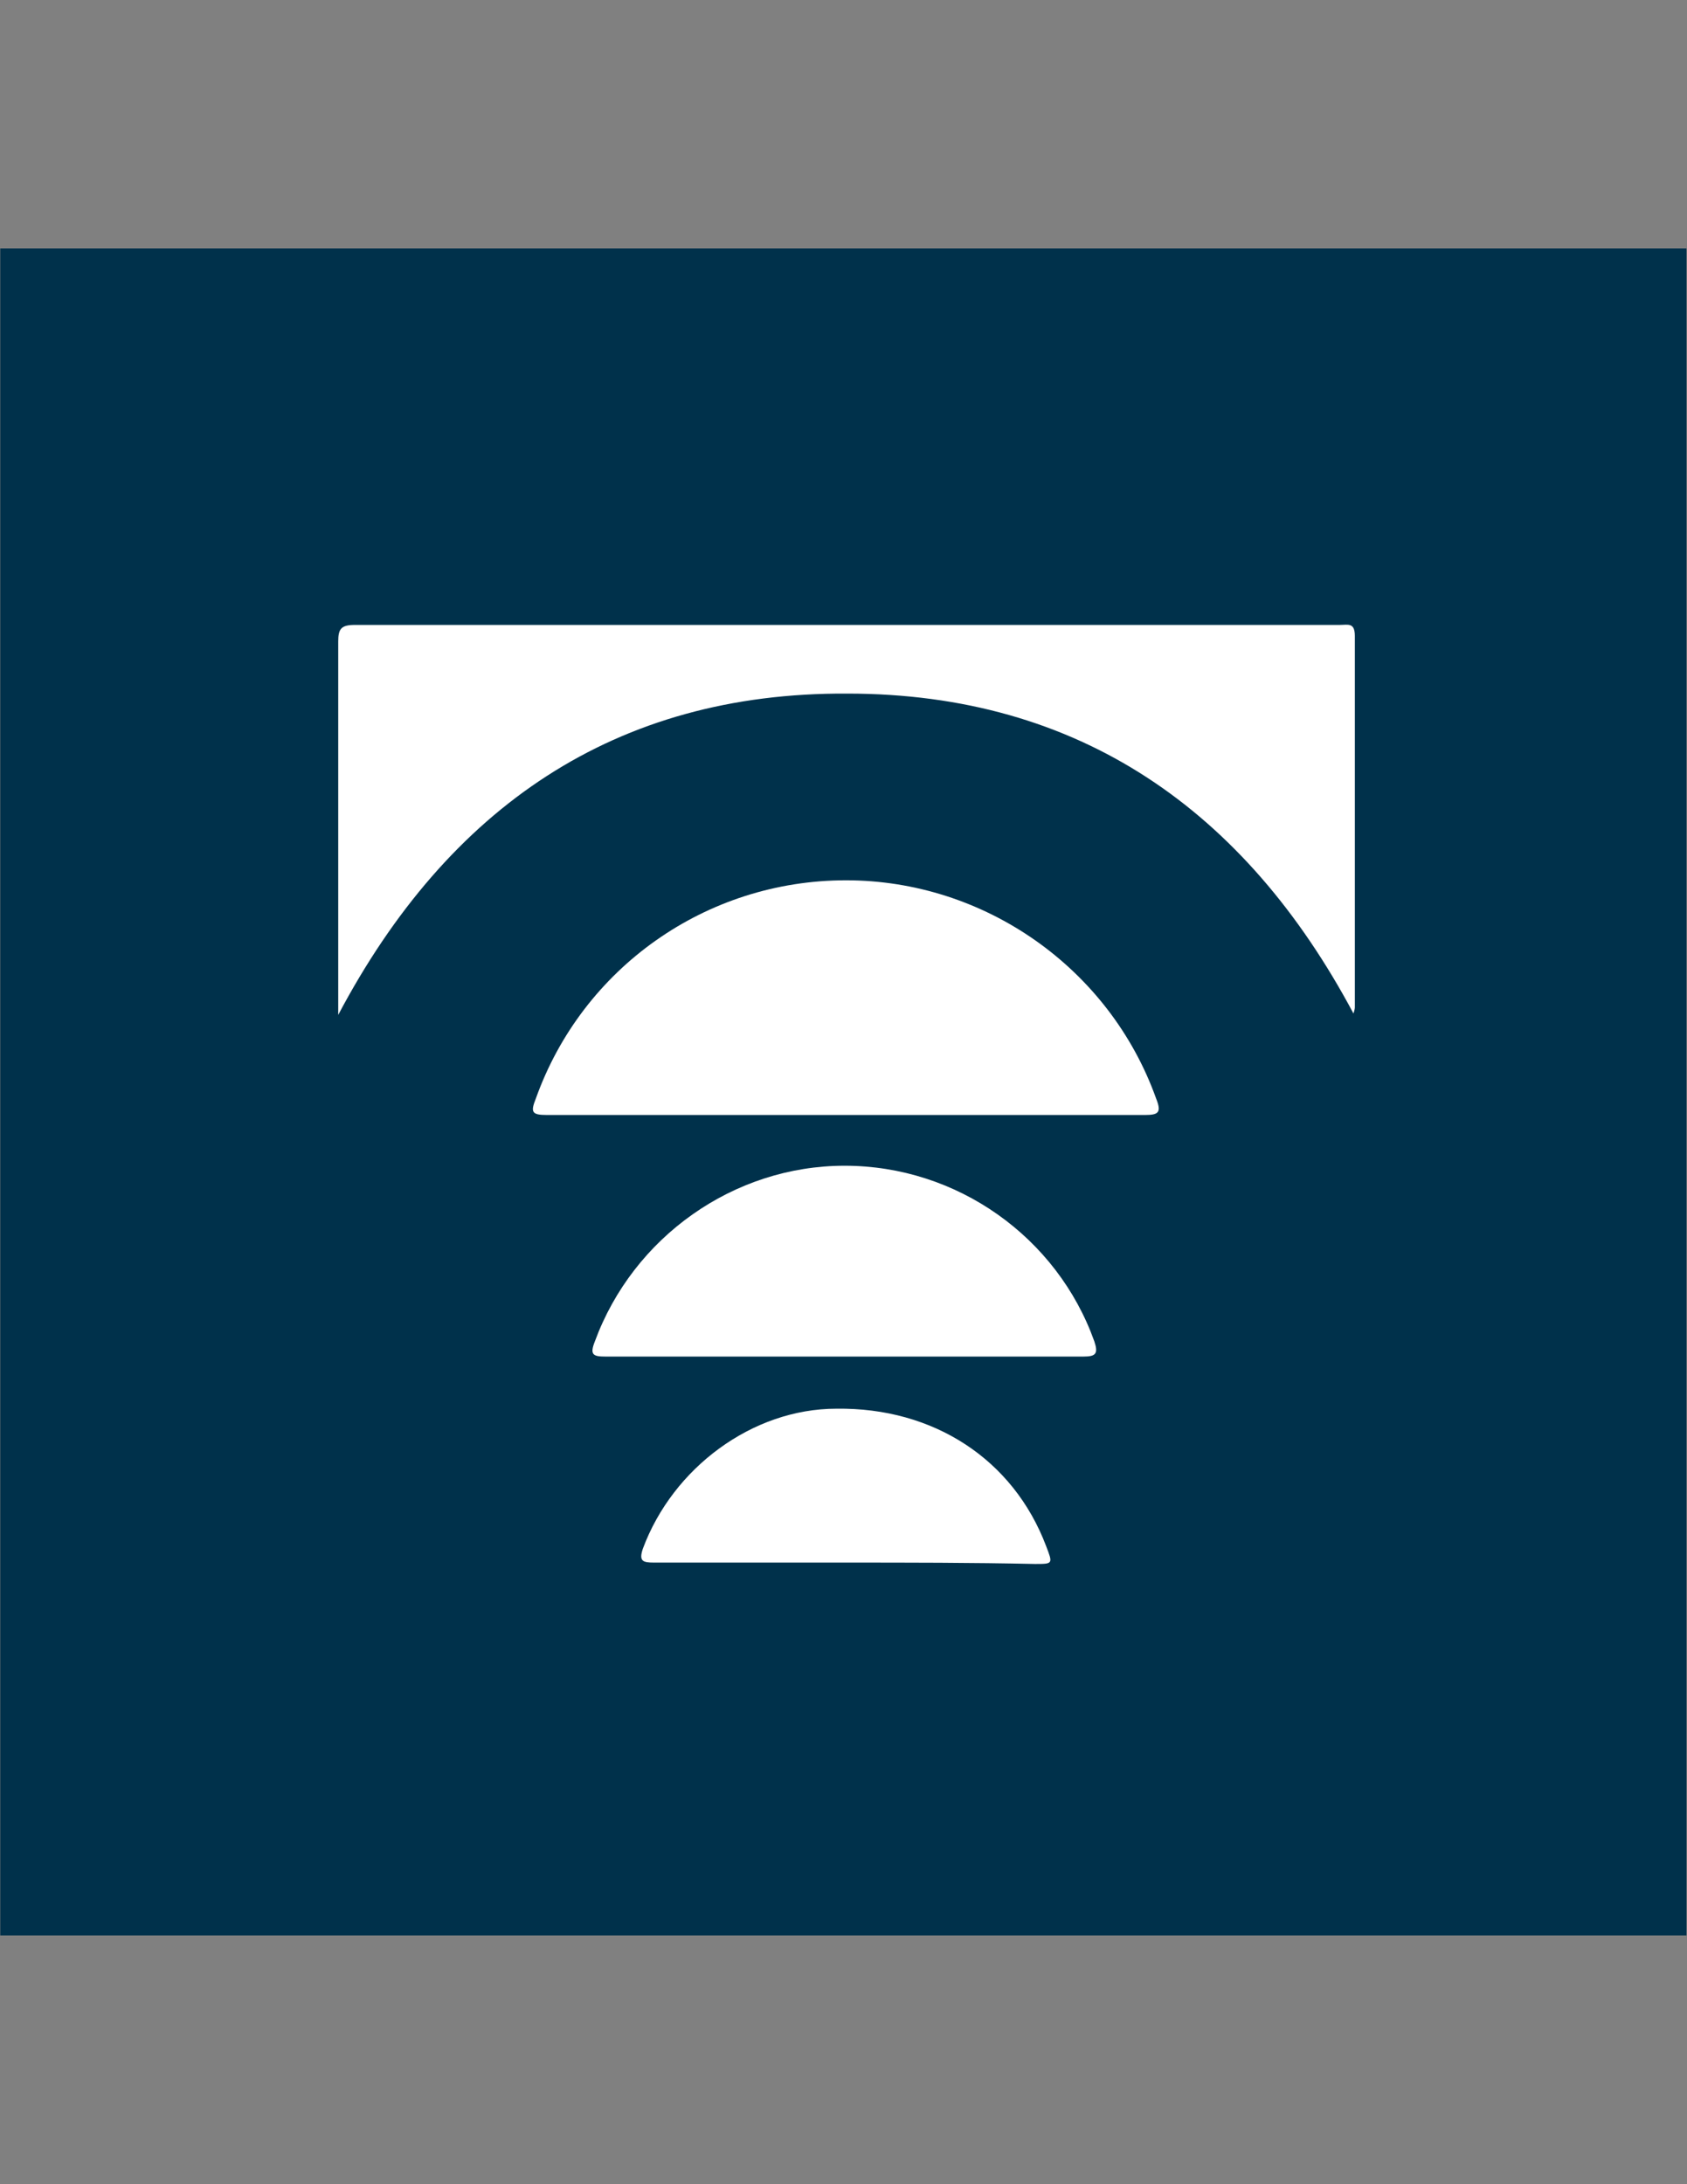 <?xml version="1.0" encoding="utf-8"?>
<!-- Generator: Adobe Illustrator 28.3.0, SVG Export Plug-In . SVG Version: 6.00 Build 0)  -->
<svg version="1.1" id="Layer_1" xmlns="http://www.w3.org/2000/svg" xmlns:xlink="http://www.w3.org/1999/xlink" x="0px" y="0px"
	 viewBox="0 0 612 792" style="enable-background:new 0 0 612 792;" xml:space="preserve">
<rect x="0" y="0" width="612" height="792" fill="#808080" stroke="none"/>
<style type="text/css">
	.st0{fill:#00314B;}
	.st1{fill:#FFFFFF;}
</style>
<g>
	<rect x="0.1" y="90.1" class="st0" width="611.7" height="611.7"/>
	<path class="st1" d="M122.7,368c0-4,0-6.5,0-9c0-42.3,0-84.1,0-126.4c0-4.5,1-6,6-6c118.9,0,238.4,0,357.3,0c3,0,5.5-1,5.5,4
		c0,44.8,0,89.6,0,134.4c0,0.5,0,1-0.5,2.5c-39.3-73.7-99.5-116-183.6-116C223.2,251,162.5,292.8,122.7,368z"/>
	<path class="st1" d="M306.4,404.3c-35.8,0-72.2,0-108,0c-5.5,0-6-1-4-6c16.9-47.3,61.7-79.1,112.5-79.1
		c50.3,0,95.6,31.9,112.5,79.1c2,5,1,6-4,6C379,404.3,342.8,404.3,306.4,404.3z"/>
	<path class="st1" d="M306.4,491.9c-28.9,0-57.7,0-86.6,0c-4.5,0-6-0.5-4-5.5c13.9-37.8,50.3-63.7,90.6-63.7
		c40.8,0,77.1,25.9,90.6,63.7c1.5,4.5,0.5,5.5-4,5.5C364.6,491.9,335.8,491.9,306.4,491.9z"/>
	<path class="st1" d="M306.4,566.6c-22.9,0-46.3,0-69.2,0c-4,0-5.5-0.5-4-5c10.9-29.4,39.8-50.8,70.2-50.8
		c35.3-0.5,64.2,18.4,76.1,49.8c2.5,6.5,2.5,6.5-4,6.5C352.6,566.6,329.2,566.6,306.4,566.6z"/>
</g>
</svg>
